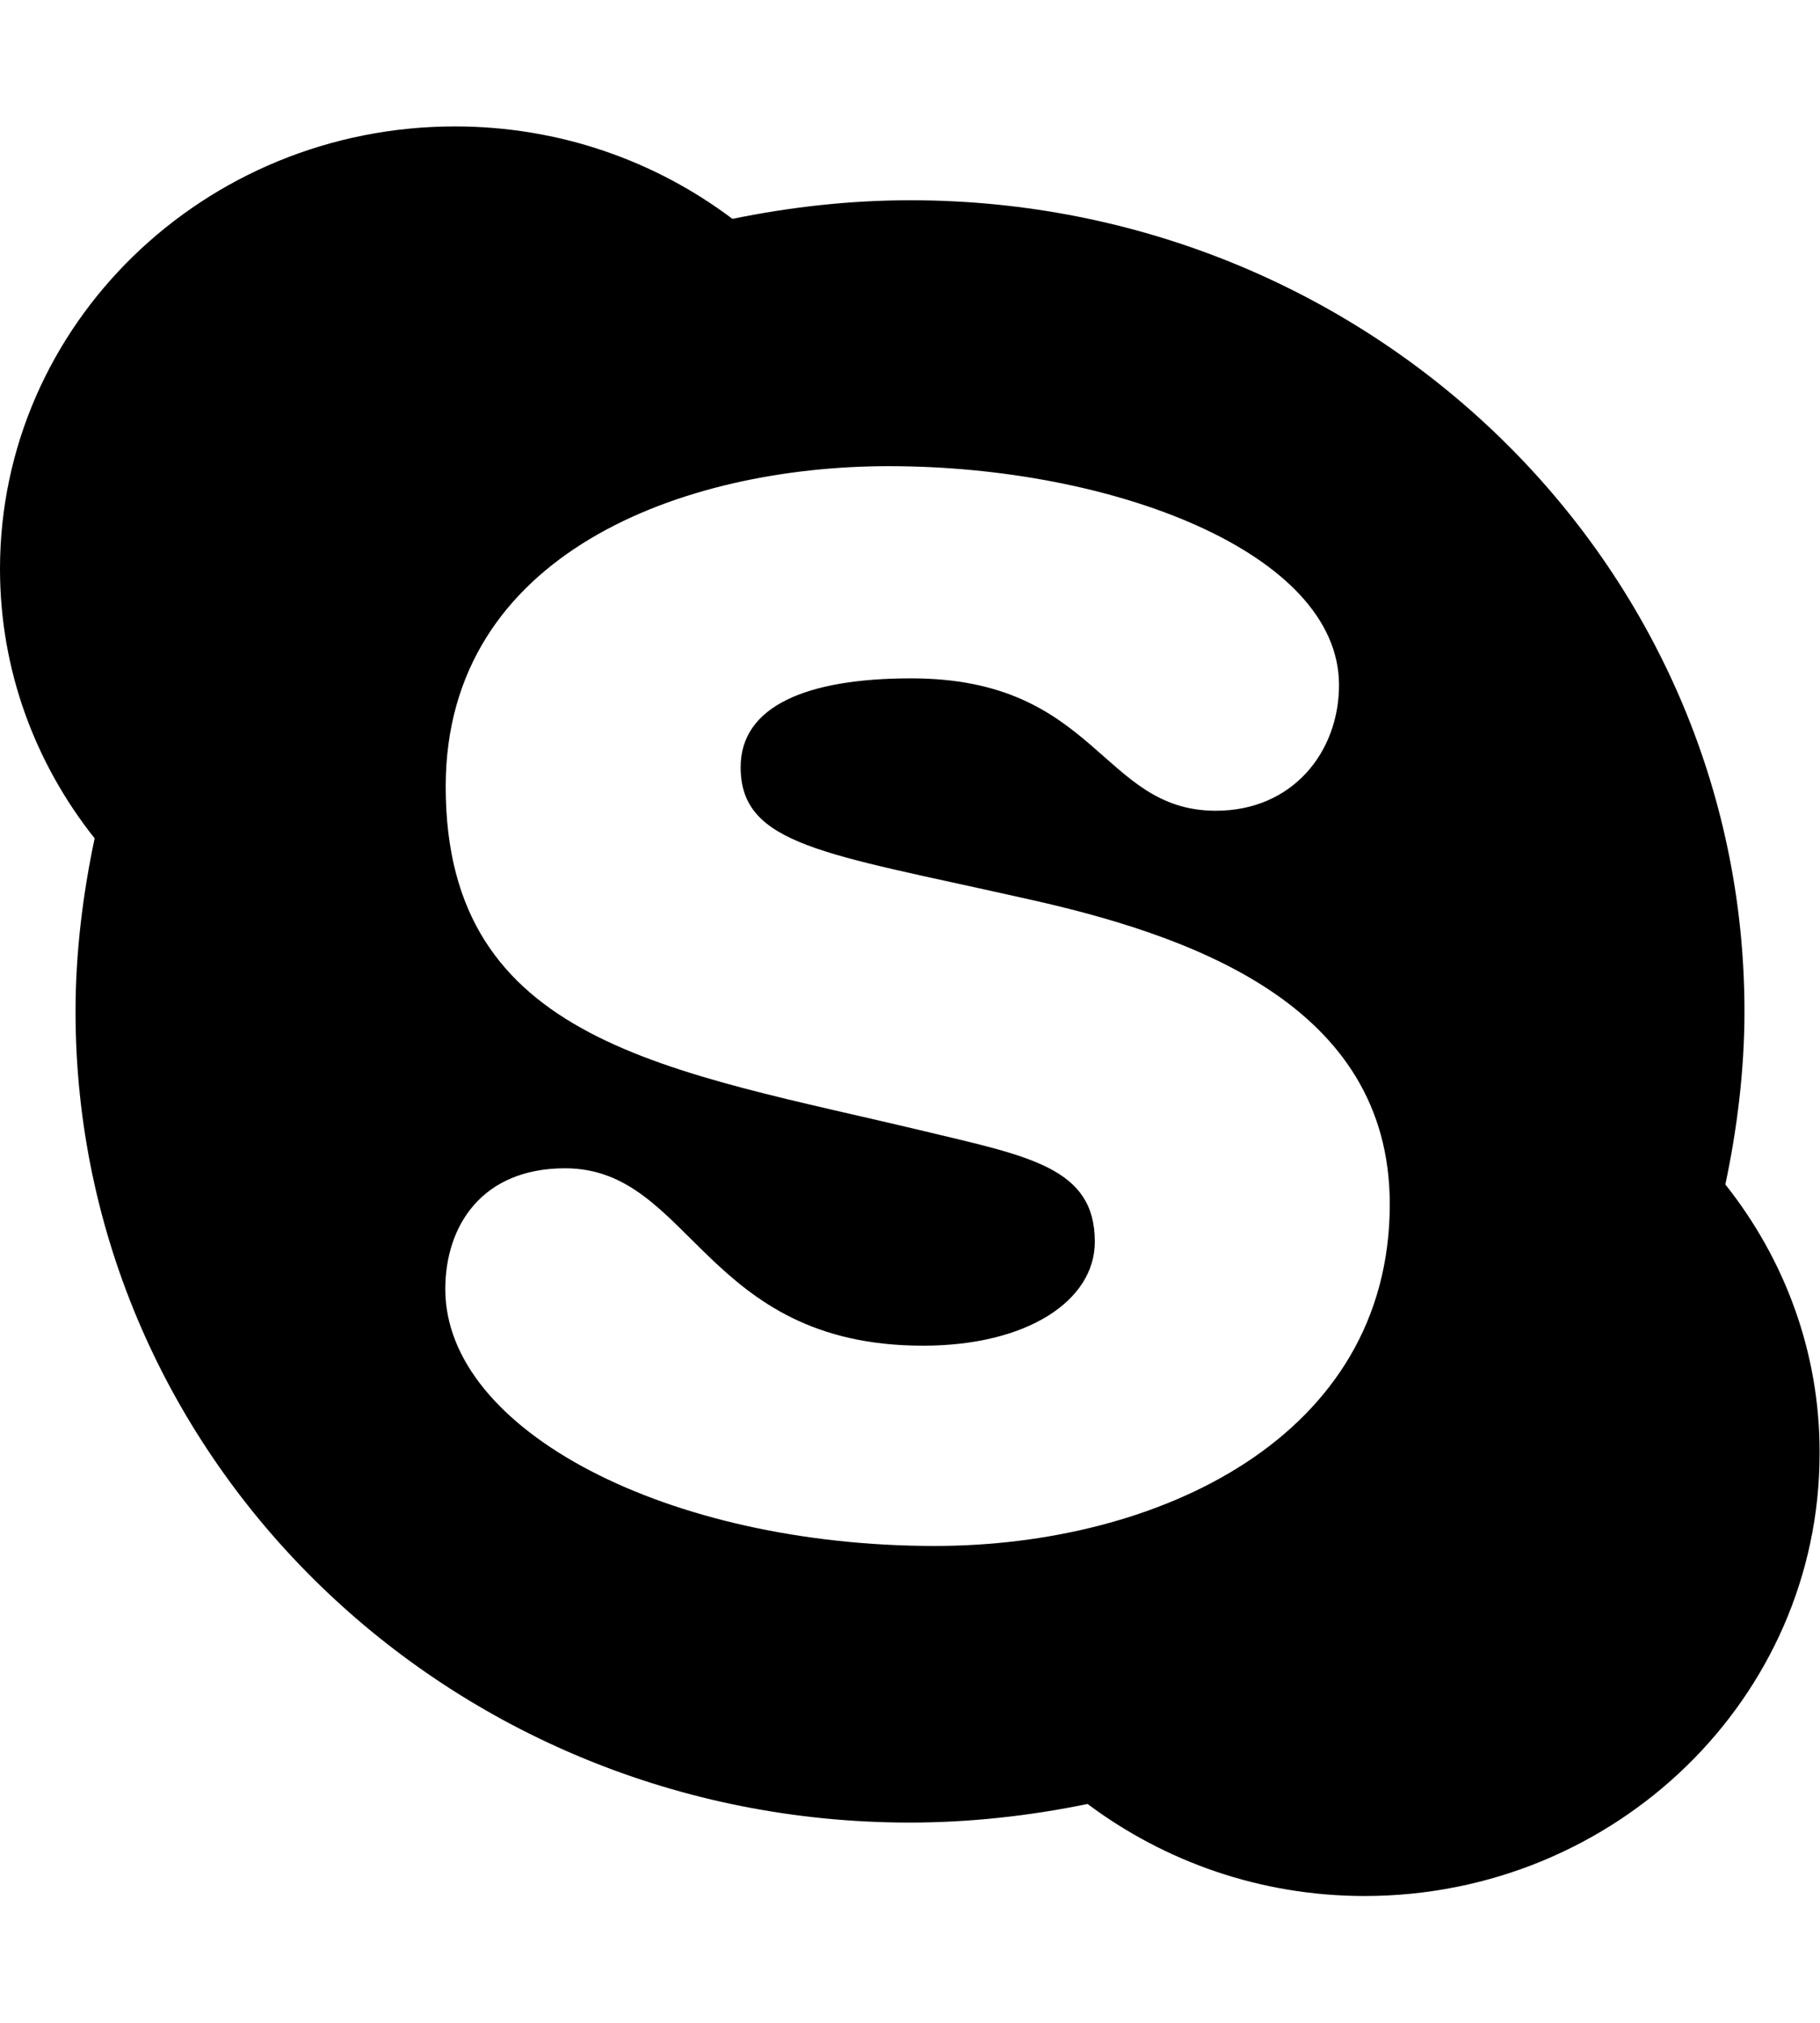 <svg width="18" height="20" viewBox="0 0 18 20" fill="none" xmlns="http://www.w3.org/2000/svg">
<path d="M17.064 11.711C17.18 11.164 17.253 10.582 17.253 10C17.253 5.566 13.56 1.98 9.004 1.98C8.405 1.98 7.811 2.047 7.244 2.164C6.481 1.59 5.533 1.25 4.5 1.25C2.017 1.25 0 3.211 0 5.625C0 6.629 0.35 7.551 0.936 8.289C0.82 8.836 0.747 9.418 0.747 10C0.747 14.434 4.44 18.02 8.996 18.02C9.595 18.02 10.189 17.953 10.756 17.836C11.519 18.406 12.467 18.746 13.496 18.746C15.979 18.746 17.996 16.785 17.996 14.371C18 13.371 17.65 12.449 17.064 11.711ZM9.245 15.285C6.609 15.285 4.404 14.145 4.404 12.746C4.404 12.121 4.765 11.551 5.589 11.551C6.842 11.551 6.959 13.305 9.129 13.305C10.161 13.305 10.828 12.859 10.828 12.277C10.828 11.547 10.185 11.434 9.141 11.184C6.629 10.582 4.408 10.324 4.408 7.777C4.408 5.465 6.762 4.609 8.791 4.609C11.005 4.609 13.243 5.465 13.243 6.773C13.243 7.434 12.785 8.016 12.025 8.016C10.888 8.016 10.852 6.707 9.012 6.707C7.979 6.707 7.325 6.98 7.325 7.586C7.325 8.359 8.16 8.438 10.101 8.875C11.764 9.238 13.745 9.922 13.745 11.906C13.745 14.215 11.451 15.285 9.245 15.285Z" fill="black"/>
</svg>
